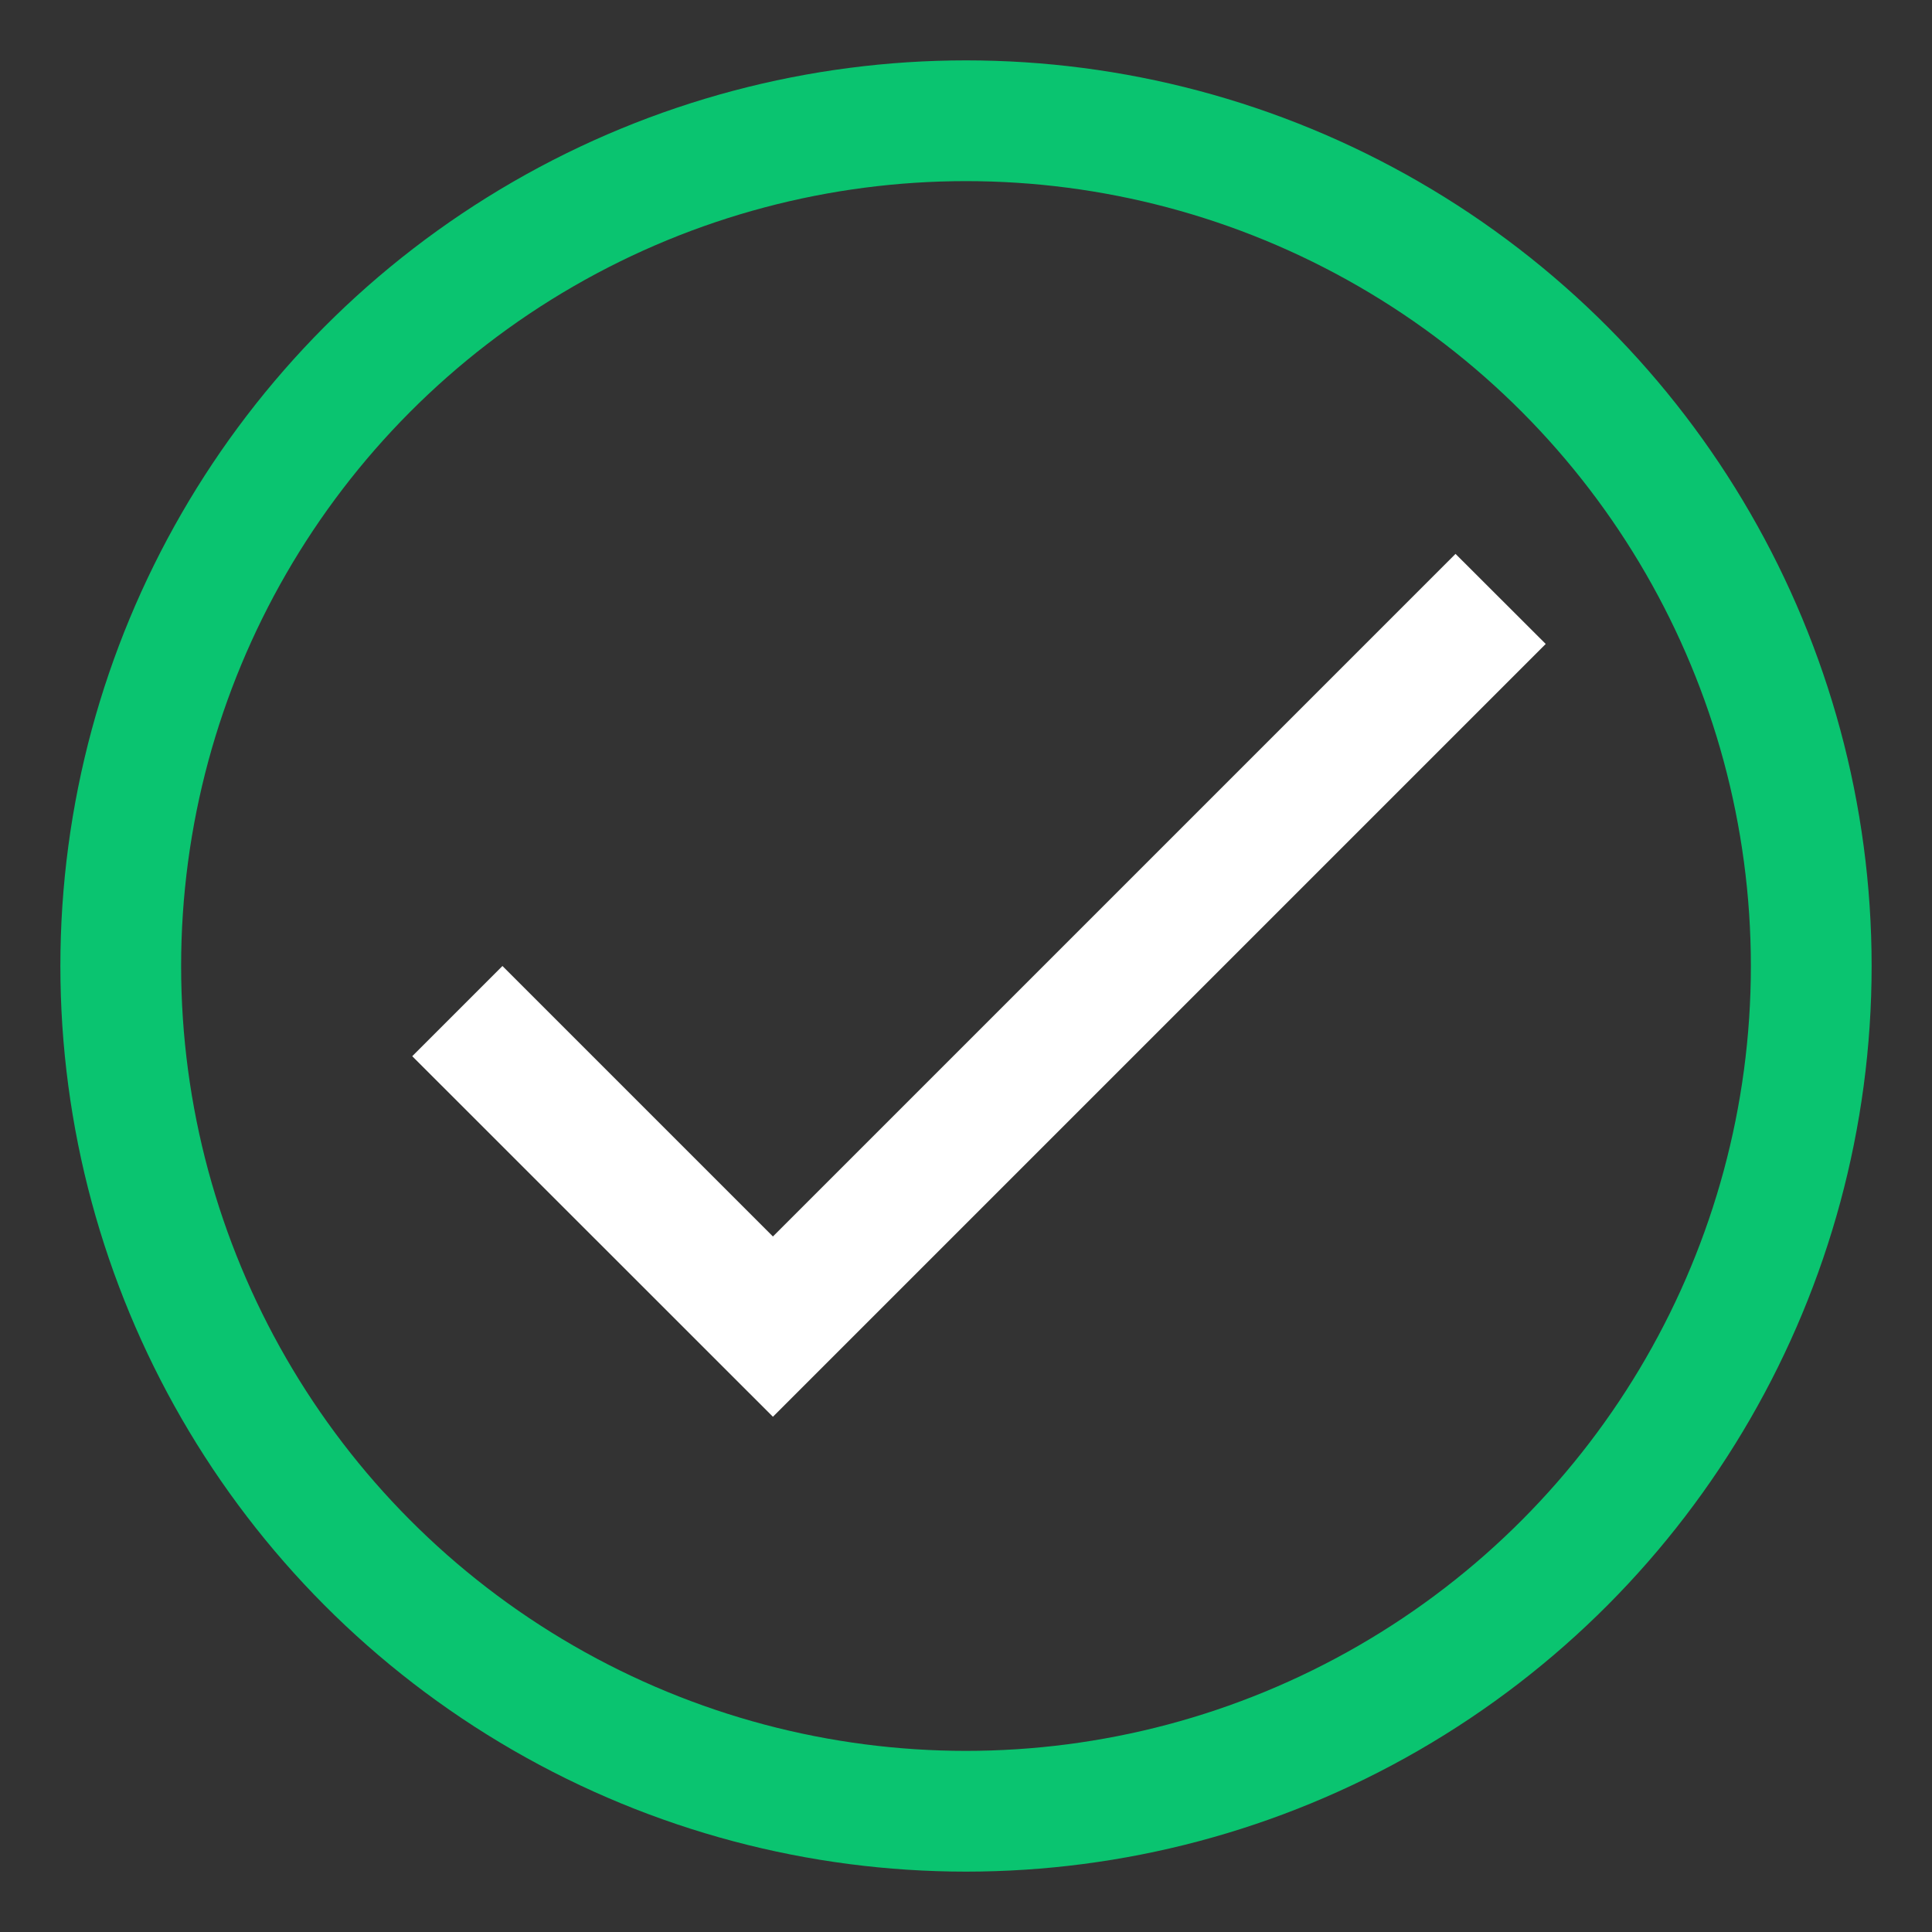 <svg width="18" height="18" viewBox="0 0 16 16" fill="none" xmlns="http://www.w3.org/2000/svg" ><rect x="0" y="0" width="16" height="16" fill="#333333" stroke="none"/><circle cx="8" cy="8" r="7" stroke="#0AC470" strokeWidth="2"></circle><path d="M6.401 10.24L4.161 8L3.414 8.747L6.401 11.733L12.801 5.333L12.054 4.587L6.401 10.24Z" fill="white"></path></svg>